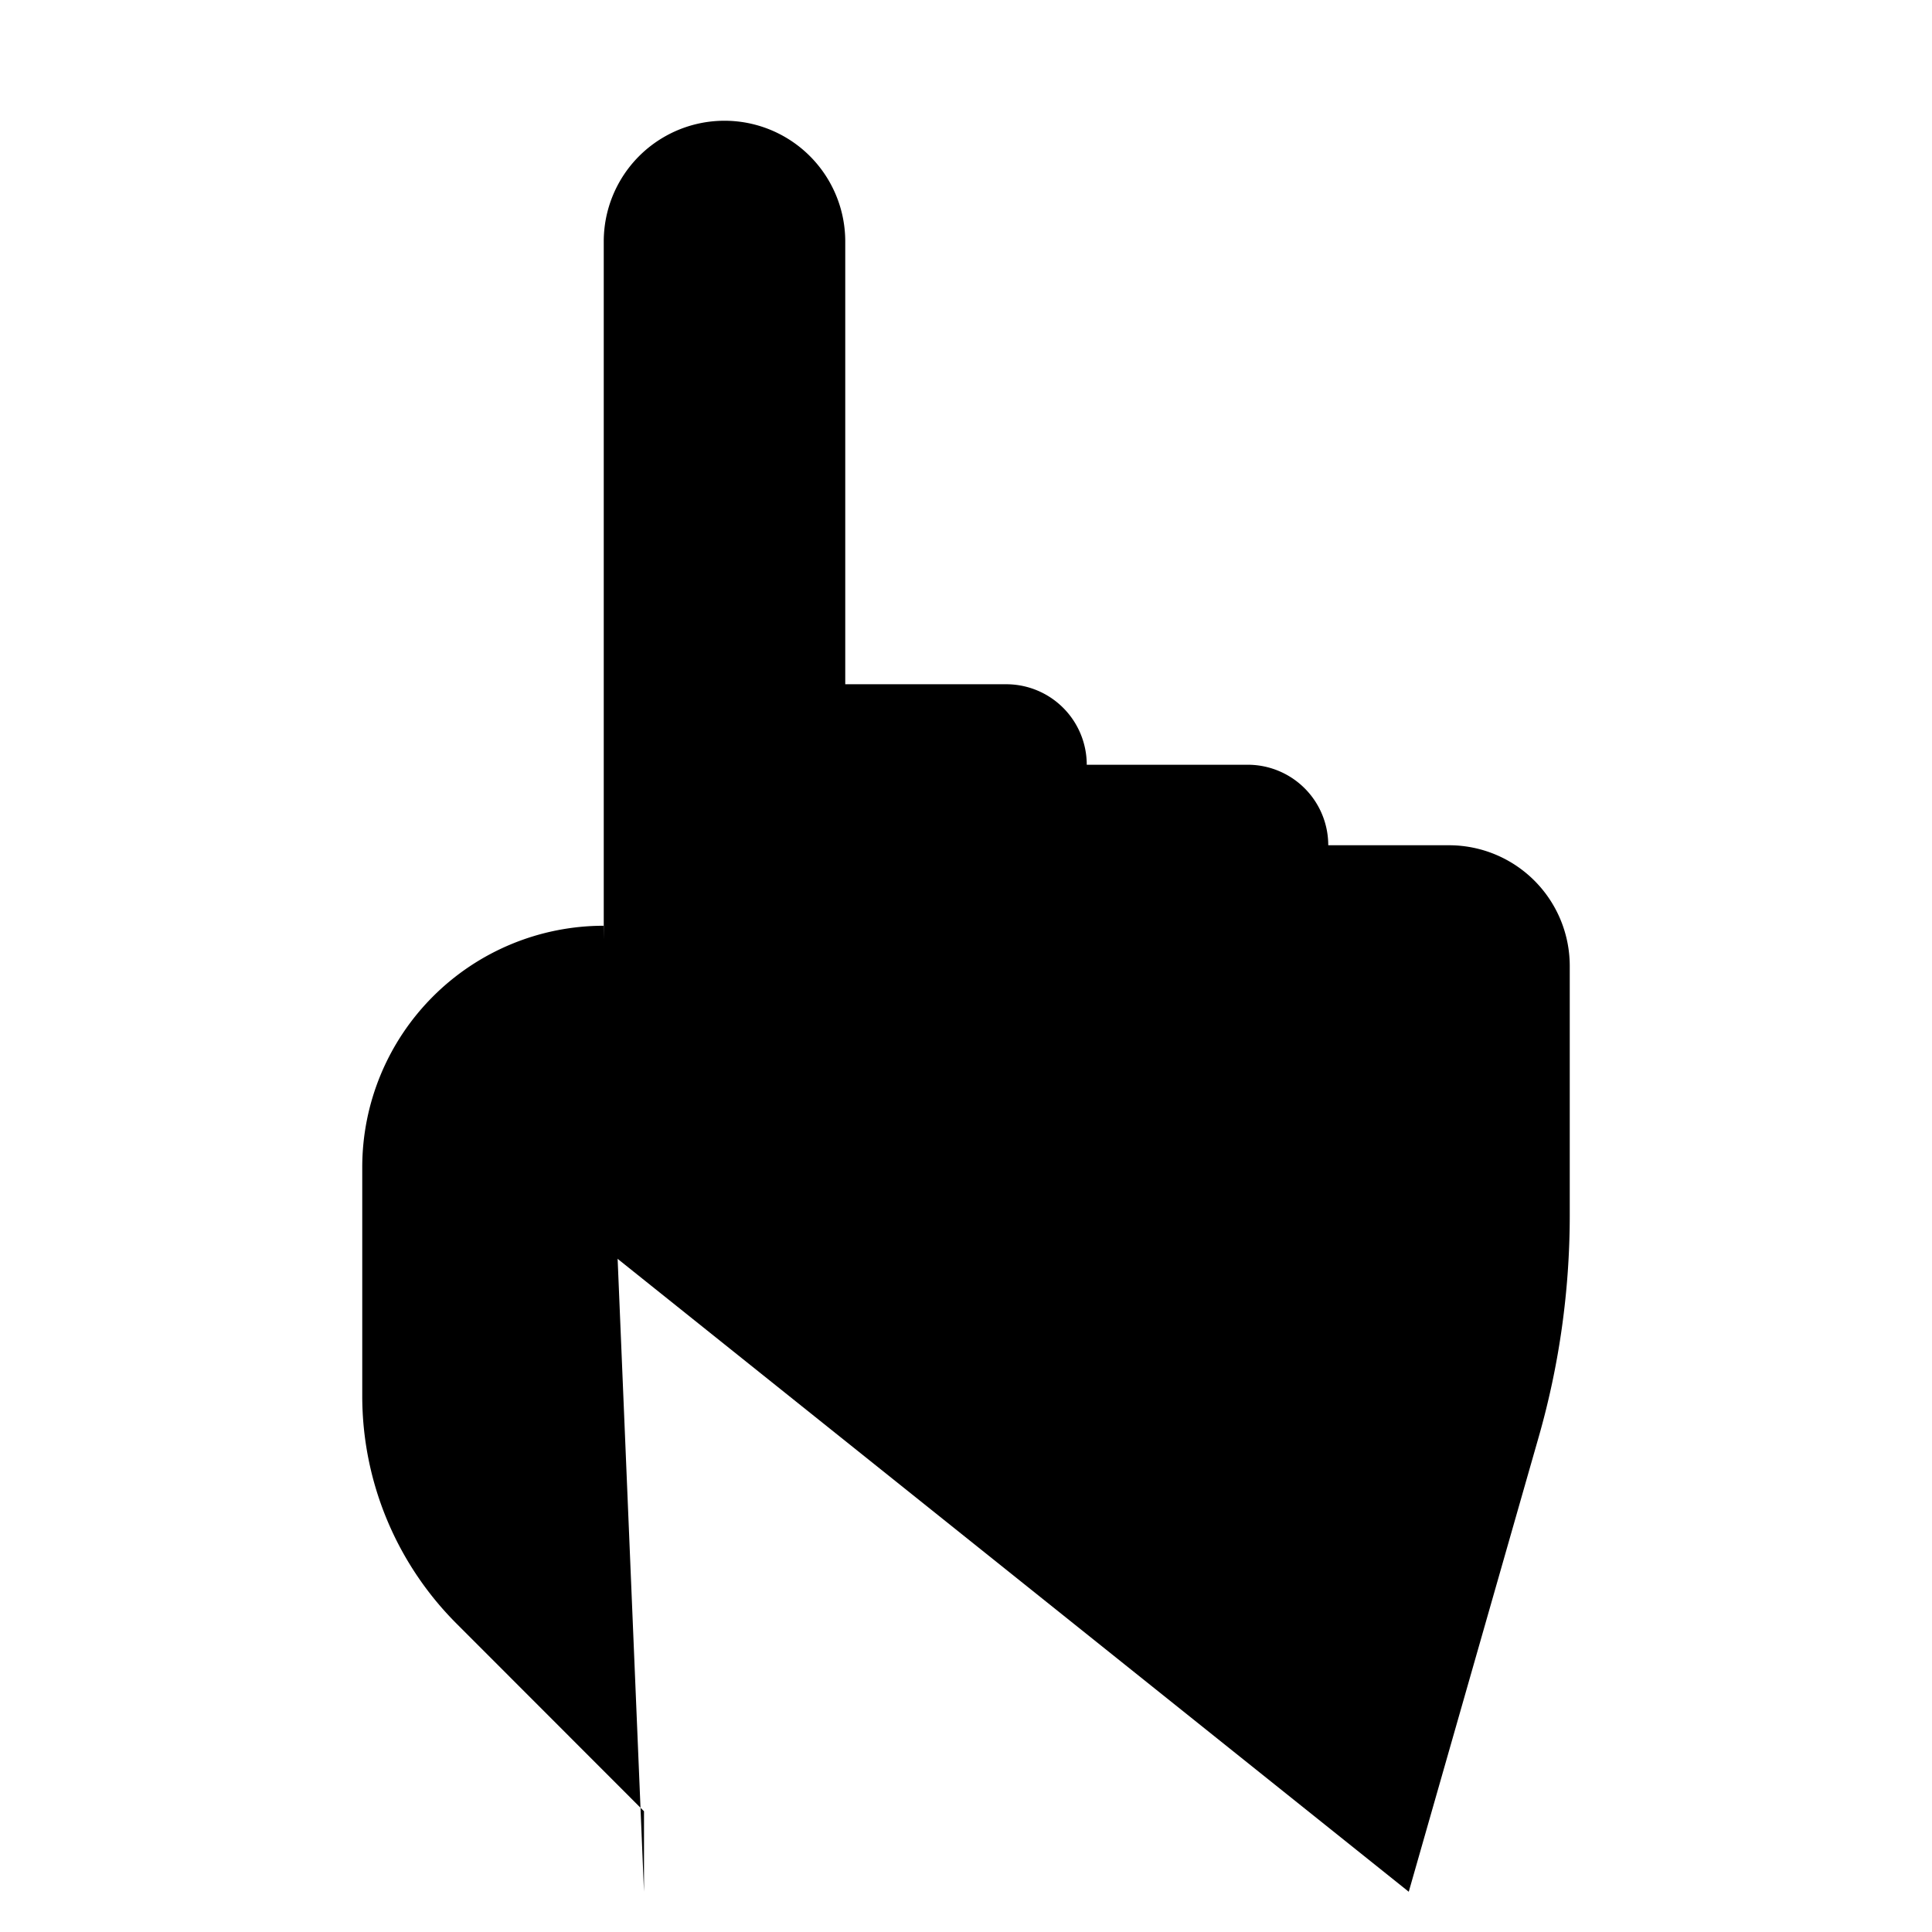 <svg viewBox="0 0 24 24" xmlns="http://www.w3.org/2000/svg">
            <g stroke-linecap="round" stroke-linejoin="round">
                <path d="M8 23.5v-1l-2.328-2.33A4 4 0 0 1 4.5 17.342V14.5a3 3 0 0 1 3-3" />
                <path d="M7.5 15.5V3a1.5 1.5 0 1 1 3 0v5.5h2a1 1 0 0 1 1 1h2a1 1 0 0 1 1 1H18a1.5 1.5 0 0 1 1.5 1.5v3.1a10.02 10.02 0 0 1-.385 2.748L17.5 23.5M13.5 9.498v2M10.5 8.498v3M16.5 10.498v2" />
            </g>
        </svg>
